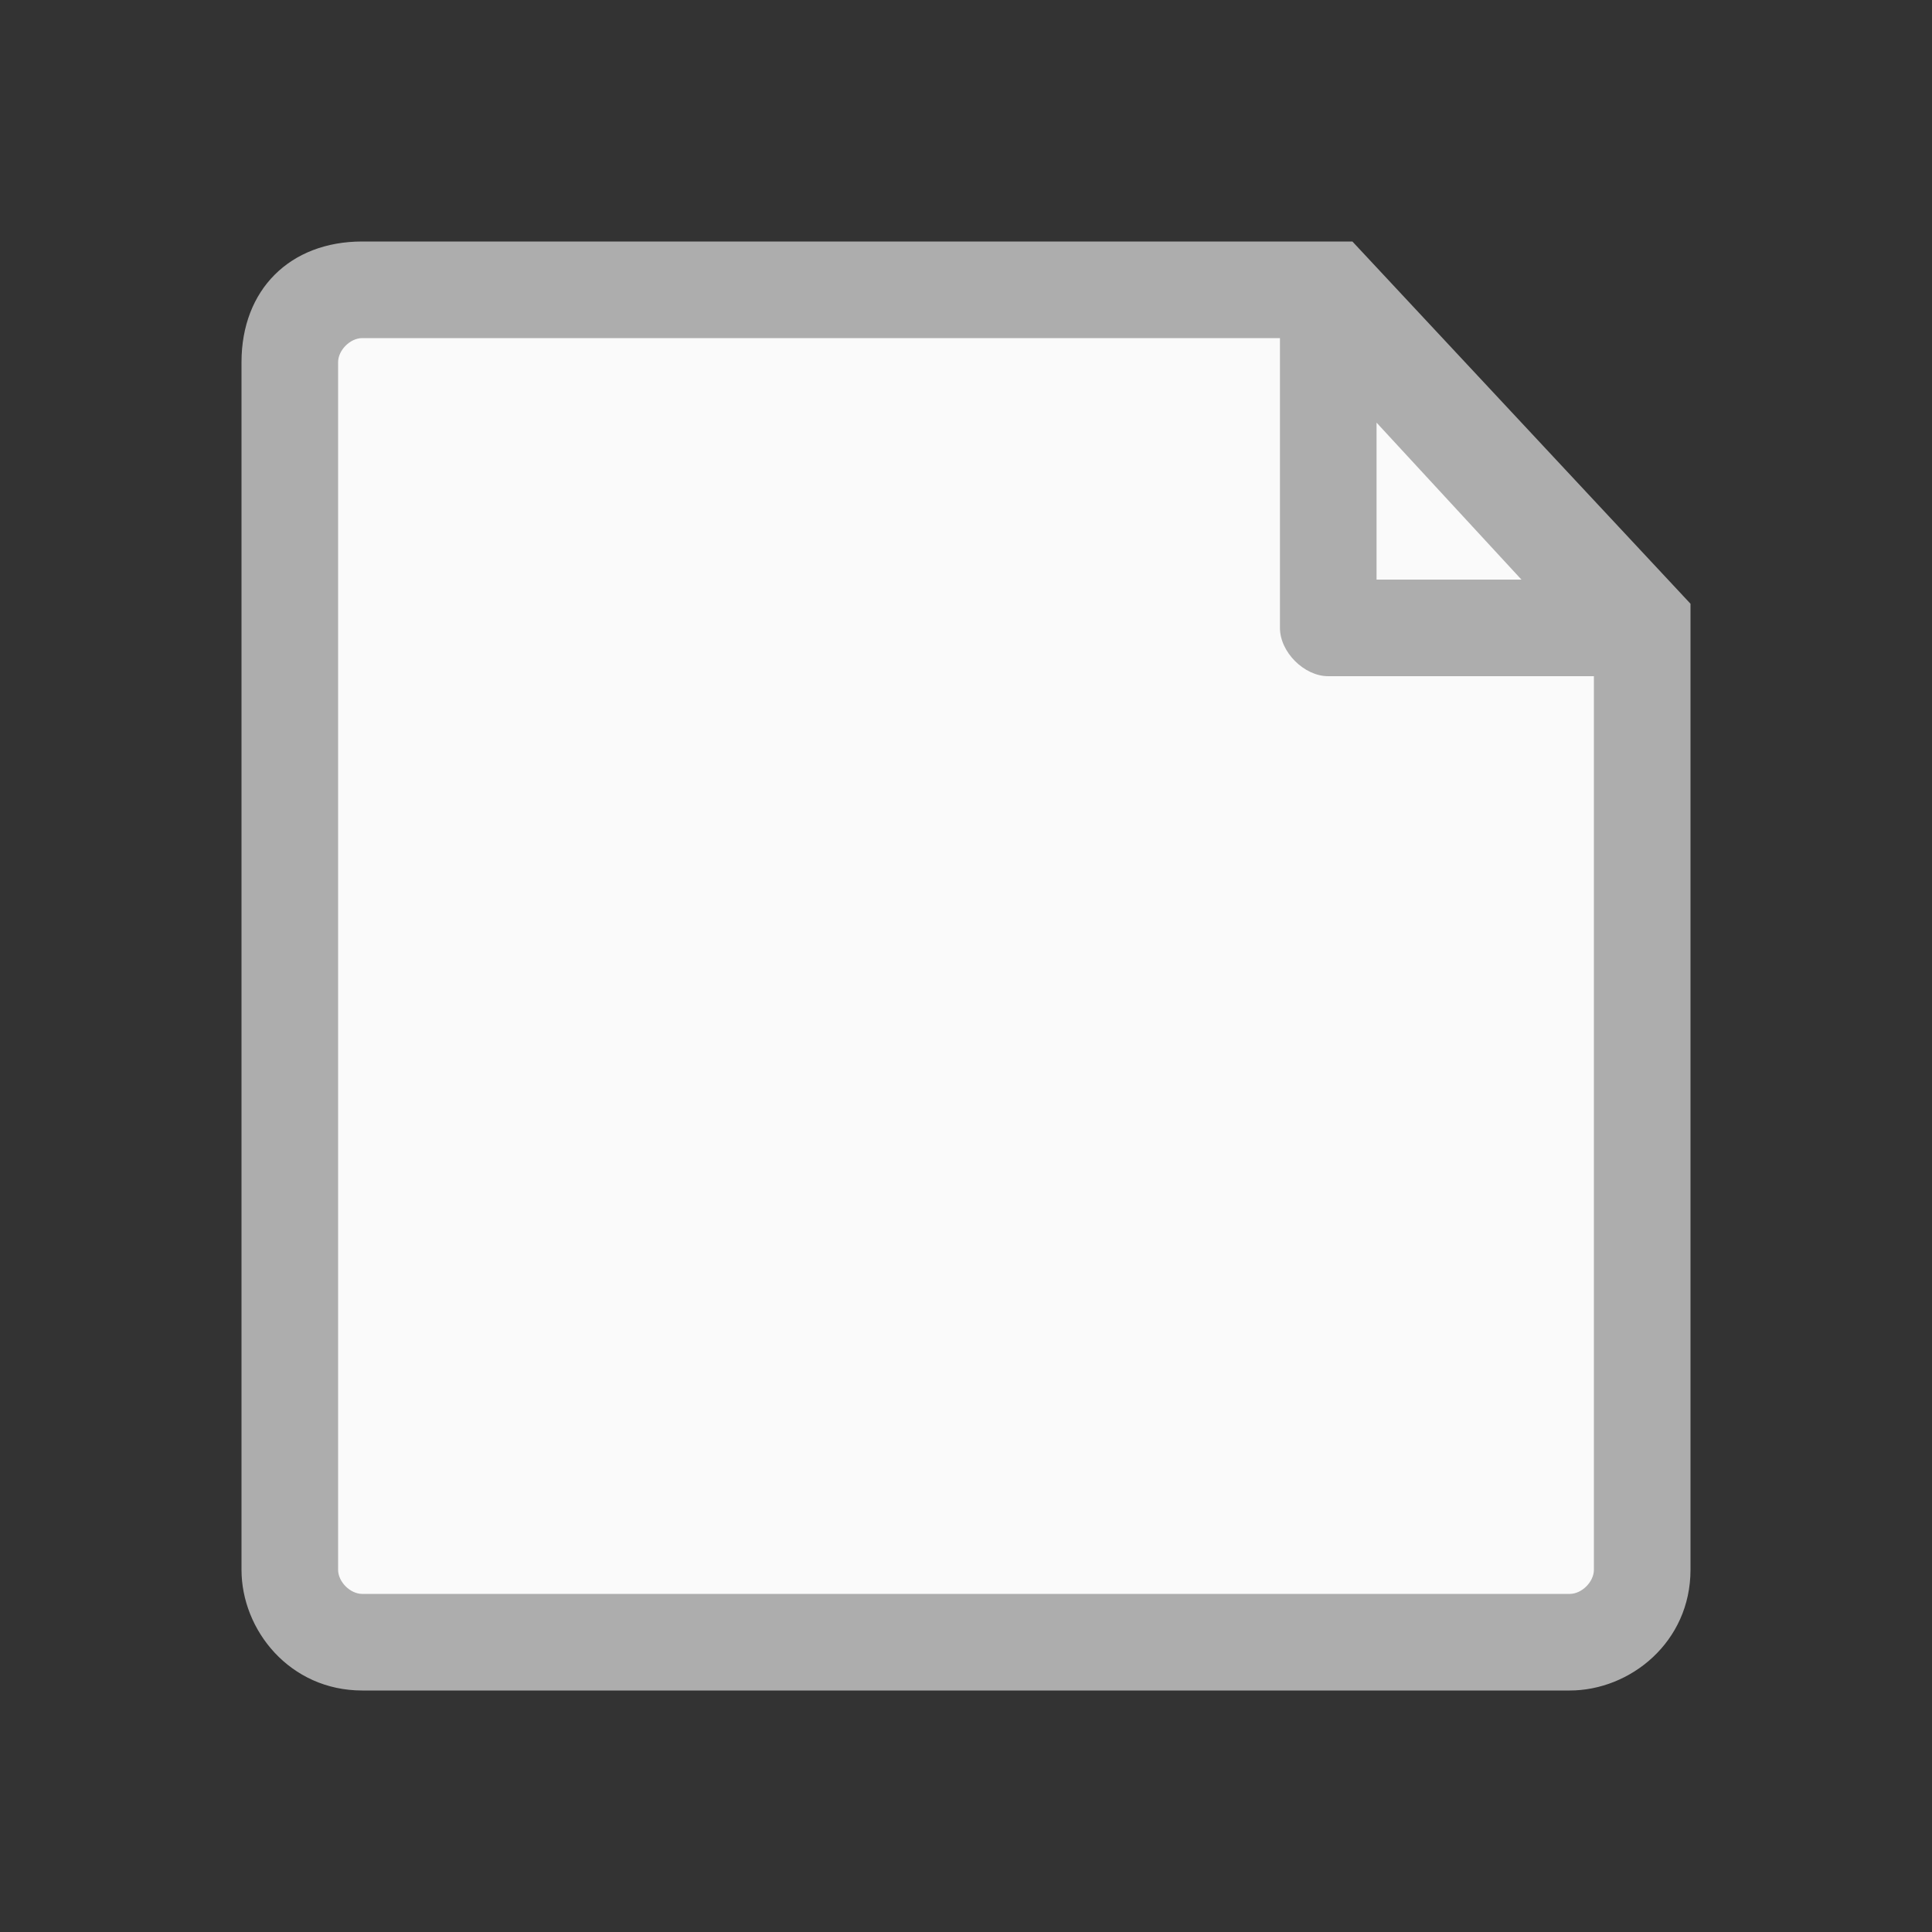 <?xml version="1.0" encoding="utf-8"?>
<!-- Generator: Adobe Illustrator 22.0.0, SVG Export Plug-In . SVG Version: 6.00 Build 0)  -->
<svg version="1.1" id="图层_1" xmlns="http://www.w3.org/2000/svg" xmlns:xlink="http://www.w3.org/1999/xlink" x="0px" y="0px"
	 viewBox="0 0 16 16" style="enable-background:new 0 0 16 16;" xml:space="preserve">
<rect x="0" y="0" width="16" height="16" fill="#333333" stroke="none"/>
<style type="text/css">
	.st0{fill:#ADADAD;}
	.st1{fill:#FAFAFA;}
</style>
<title>admin_file_ic</title>
<desc>Created with Sketch.</desc>
<g id="ERP-StyleGuide" transform="translate(-415, -1530)">
	<g id="文件ic" transform="translate(415, 1530)">
		<g id="文件" transform="translate(2, 2)">
			<path id="Shape" class="st0" d="M1,0C0.4,0,0,0.4,0,1v10c0,0.5,0.4,1,1,1h10c0.5,0,1-0.4,1-1V3L9.2,0H1z"/>
			<path id="Path" class="st1" d="M11.2,11c0,0.1-0.1,0.2-0.2,0.2H1c-0.1,0-0.2-0.1-0.2-0.2V1c0-0.1,0.1-0.2,0.2-0.2h7.6v2.4
				c0,0.2,0.2,0.4,0.4,0.4h2.2V11z"/>
			<polygon id="Path_1_" class="st1" points="9.4,1.5 10.6,2.8 9.4,2.8 			"/>
		</g>
	</g>
</g>
</svg>
